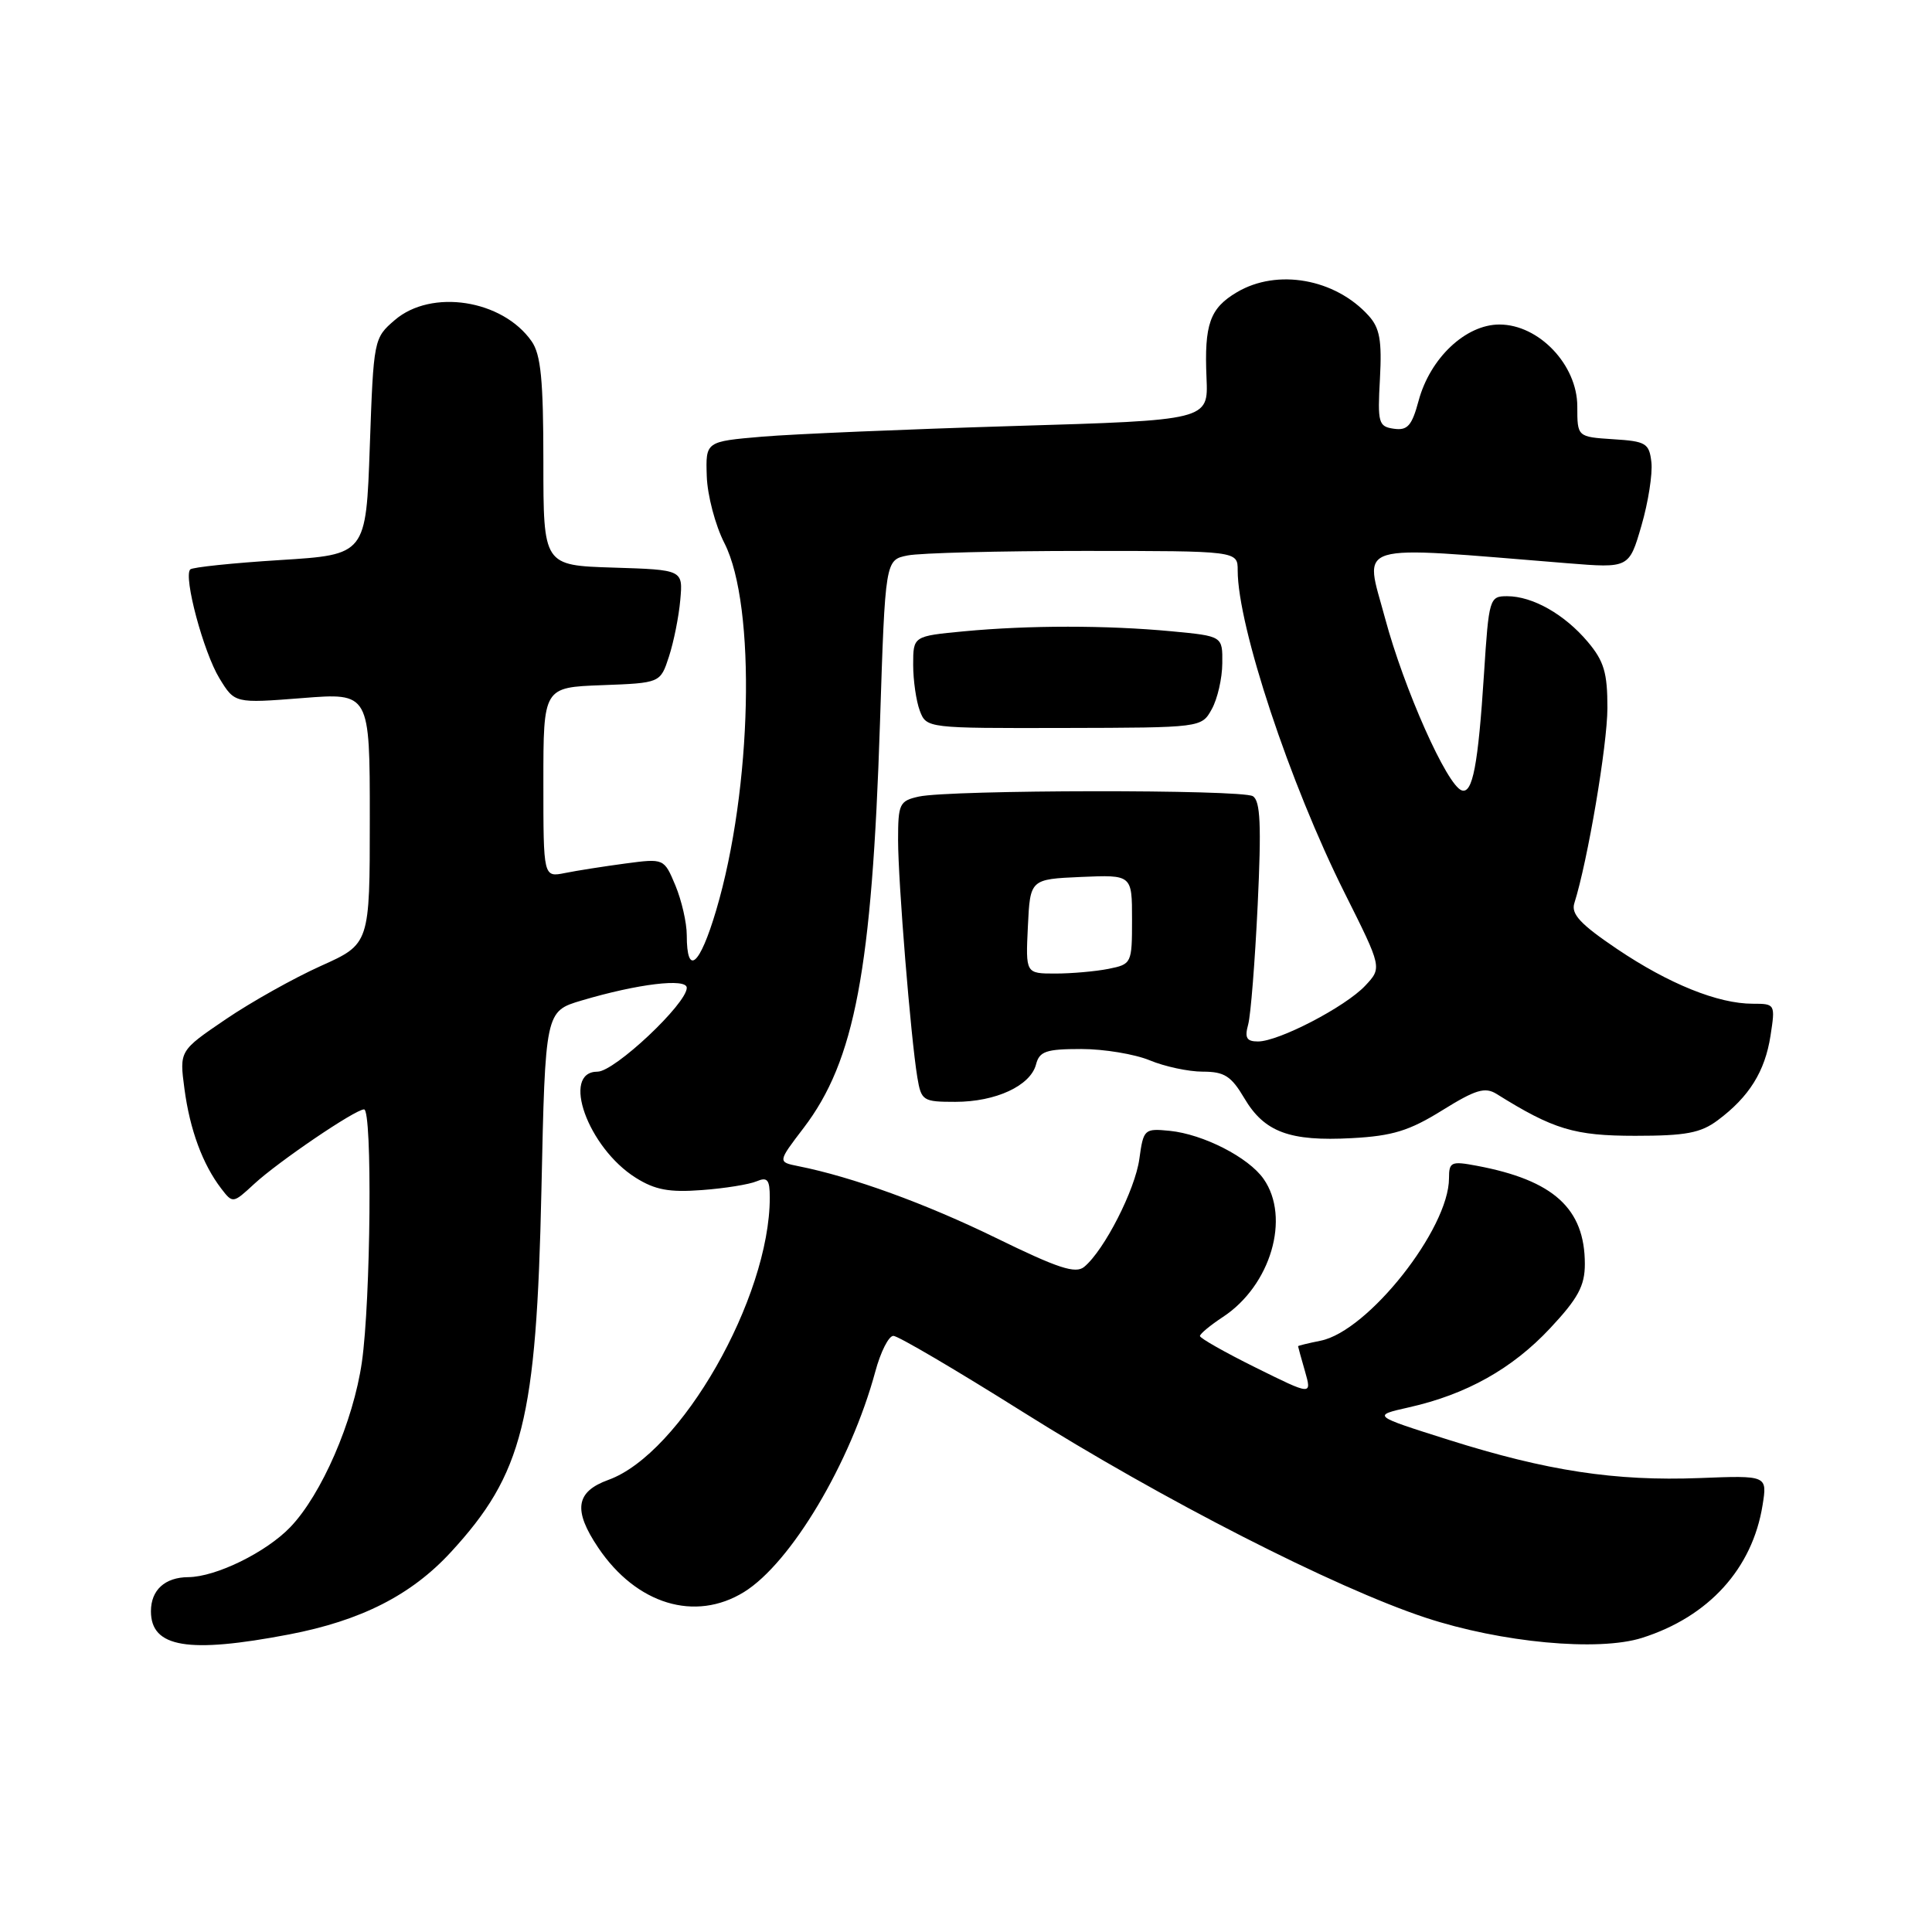 <?xml version="1.0" encoding="UTF-8" standalone="no"?>
<!DOCTYPE svg PUBLIC "-//W3C//DTD SVG 1.1//EN" "http://www.w3.org/Graphics/SVG/1.1/DTD/svg11.dtd" >
<svg xmlns="http://www.w3.org/2000/svg" xmlns:xlink="http://www.w3.org/1999/xlink" version="1.1" viewBox="0 0 256 256">
 <g >
 <path fill="currentColor"
d=" M 38.31 216.57 C 47.84 214.74 54.48 211.37 59.72 205.69 C 69.29 195.30 71.08 188.18 71.74 157.75 C 72.25 134.00 72.25 134.00 77.07 132.57 C 84.51 130.36 91.00 129.58 91.00 130.89 C 91.00 133.00 81.43 142.00 79.18 142.00 C 74.28 142.00 77.91 152.09 84.24 156.06 C 86.80 157.67 88.69 158.02 93.00 157.69 C 96.03 157.47 99.29 156.94 100.25 156.53 C 101.69 155.92 102.00 156.31 102.00 158.68 C 102.00 171.98 90.20 192.63 80.62 196.09 C 76.28 197.66 75.91 200.09 79.27 205.08 C 84.33 212.59 92.11 214.95 98.59 210.95 C 104.81 207.10 112.71 193.83 115.98 181.75 C 116.68 179.14 117.76 177.00 118.38 177.01 C 119.00 177.01 126.70 181.54 135.50 187.07 C 154.00 198.70 176.82 210.36 188.89 214.35 C 198.92 217.66 211.79 218.86 217.57 217.03 C 226.41 214.23 232.20 207.86 233.55 199.44 C 234.18 195.50 234.18 195.50 225.21 195.85 C 214.00 196.28 204.97 194.90 191.96 190.79 C 181.80 187.58 181.80 187.58 186.69 186.48 C 194.31 184.77 200.39 181.36 205.40 176.00 C 209.10 172.05 210.00 170.38 210.00 167.49 C 210.00 160.14 205.86 156.38 195.68 154.47 C 192.29 153.83 192.00 153.96 192.00 156.12 C 192.00 162.82 181.28 176.39 174.99 177.65 C 173.35 177.98 172.00 178.31 172.00 178.38 C 172.00 178.45 172.41 179.95 172.92 181.71 C 173.83 184.90 173.83 184.90 166.42 181.23 C 162.34 179.21 159.00 177.32 159.00 177.03 C 159.00 176.74 160.38 175.60 162.05 174.50 C 168.38 170.34 171.03 161.34 167.43 156.21 C 165.43 153.35 159.44 150.29 154.99 149.84 C 151.63 149.51 151.51 149.62 150.97 153.56 C 150.41 157.65 146.33 165.65 143.67 167.86 C 142.52 168.82 140.21 168.06 131.99 164.04 C 122.66 159.48 112.92 155.94 105.77 154.52 C 103.04 153.97 103.04 153.97 106.49 149.45 C 113.27 140.56 115.54 128.52 116.60 95.85 C 117.30 74.19 117.30 74.19 120.27 73.60 C 121.91 73.27 132.42 73.00 143.62 73.00 C 164.00 73.00 164.00 73.00 164.00 75.58 C 164.00 82.99 170.91 103.83 178.19 118.36 C 183.13 128.23 183.13 128.23 180.90 130.61 C 178.27 133.41 169.44 138.00 166.69 138.00 C 165.18 138.00 164.90 137.52 165.39 135.75 C 165.73 134.51 166.29 127.38 166.65 119.90 C 167.15 109.32 167.01 106.12 166.01 105.50 C 164.53 104.59 125.93 104.64 121.75 105.55 C 119.18 106.12 119.00 106.50 119.00 111.33 C 119.01 116.89 120.67 137.41 121.55 142.75 C 122.07 145.86 122.29 146.00 126.59 146.00 C 131.95 146.00 136.54 143.87 137.28 141.04 C 137.73 139.30 138.62 139.00 143.28 139.00 C 146.29 139.00 150.37 139.68 152.35 140.50 C 154.32 141.32 157.48 142.00 159.37 142.00 C 162.24 142.00 163.14 142.58 164.88 145.52 C 167.53 150.01 170.88 151.26 179.13 150.81 C 184.53 150.52 186.75 149.83 191.11 147.12 C 195.52 144.38 196.77 144.00 198.30 144.95 C 205.84 149.66 208.61 150.50 216.68 150.50 C 223.38 150.50 225.35 150.13 227.61 148.44 C 231.77 145.34 233.87 141.97 234.60 137.25 C 235.25 133.05 235.22 133.00 232.25 133.00 C 227.64 133.00 221.13 130.37 214.26 125.74 C 209.40 122.46 208.15 121.11 208.61 119.67 C 210.37 114.11 212.98 98.74 212.99 93.83 C 213.00 89.15 212.54 87.60 210.38 85.04 C 207.31 81.40 203.08 79.00 199.70 79.00 C 197.37 79.00 197.28 79.28 196.64 89.25 C 195.86 101.39 195.13 105.21 193.69 104.73 C 191.73 104.08 186.04 91.28 183.53 81.93 C 180.79 71.69 178.77 72.30 207.68 74.63 C 215.86 75.29 215.86 75.29 217.50 69.65 C 218.40 66.56 218.99 62.78 218.82 61.26 C 218.53 58.73 218.11 58.47 213.75 58.20 C 209.00 57.89 209.00 57.89 209.00 53.85 C 209.00 48.35 203.91 43.00 198.68 43.00 C 194.21 43.00 189.49 47.45 187.97 53.11 C 187.08 56.42 186.50 57.07 184.69 56.81 C 182.66 56.52 182.52 56.05 182.85 50.18 C 183.12 45.12 182.83 43.46 181.35 41.83 C 176.92 36.93 169.24 35.56 163.90 38.72 C 160.31 40.84 159.56 42.96 159.87 50.09 C 160.11 55.68 160.11 55.68 134.30 56.45 C 120.11 56.88 105.12 57.51 101.00 57.86 C 93.50 58.50 93.50 58.50 93.65 63.09 C 93.73 65.62 94.78 69.61 95.99 71.97 C 100.22 80.26 99.67 104.55 94.89 120.64 C 92.71 127.99 91.00 129.43 91.00 123.91 C 91.00 122.27 90.32 119.32 89.50 117.34 C 87.99 113.74 87.99 113.74 82.86 114.42 C 80.03 114.80 76.43 115.36 74.86 115.68 C 72.00 116.25 72.00 116.25 72.00 103.67 C 72.00 91.08 72.00 91.08 79.75 90.79 C 87.50 90.50 87.50 90.50 88.64 87.00 C 89.27 85.07 89.95 81.69 90.14 79.50 C 90.50 75.50 90.50 75.50 81.25 75.21 C 72.00 74.92 72.00 74.92 72.00 61.18 C 72.00 50.35 71.67 46.97 70.44 45.22 C 66.58 39.70 57.16 38.24 52.31 42.41 C 49.53 44.80 49.50 44.95 49.00 59.16 C 48.50 73.50 48.50 73.50 37.12 74.21 C 30.86 74.60 25.51 75.16 25.21 75.45 C 24.28 76.39 26.96 86.41 29.07 89.87 C 31.10 93.20 31.10 93.20 40.05 92.50 C 49.00 91.79 49.00 91.79 49.00 108.44 C 49.00 125.08 49.00 125.08 42.52 127.99 C 38.96 129.59 33.28 132.77 29.91 135.06 C 23.77 139.23 23.77 139.23 24.44 144.28 C 25.16 149.70 26.85 154.28 29.32 157.50 C 30.84 159.48 30.88 159.47 33.68 156.88 C 36.87 153.93 47.07 147.00 48.24 147.00 C 49.35 147.00 49.13 172.29 47.95 180.50 C 46.82 188.34 42.61 198.04 38.46 202.36 C 35.26 205.69 28.62 208.95 24.95 208.98 C 21.85 209.00 20.00 210.69 20.00 213.50 C 20.00 218.31 24.92 219.13 38.31 216.57 Z  M 160.57 93.96 C 161.32 92.61 161.95 89.88 161.96 87.89 C 162.00 84.29 162.00 84.29 155.25 83.65 C 146.65 82.84 136.35 82.84 127.75 83.65 C 121.00 84.29 121.00 84.29 121.00 88.08 C 121.00 90.16 121.40 92.91 121.88 94.18 C 122.76 96.49 122.84 96.50 140.98 96.46 C 159.21 96.42 159.21 96.42 160.57 93.96 Z  M 136.20 122.75 C 136.50 116.50 136.50 116.50 143.25 116.20 C 150.00 115.91 150.00 115.91 150.00 121.83 C 150.00 127.66 149.95 127.76 146.88 128.38 C 145.16 128.72 141.98 129.00 139.83 129.00 C 135.90 129.00 135.90 129.00 136.20 122.75 Z "/>
</g>
</svg>
